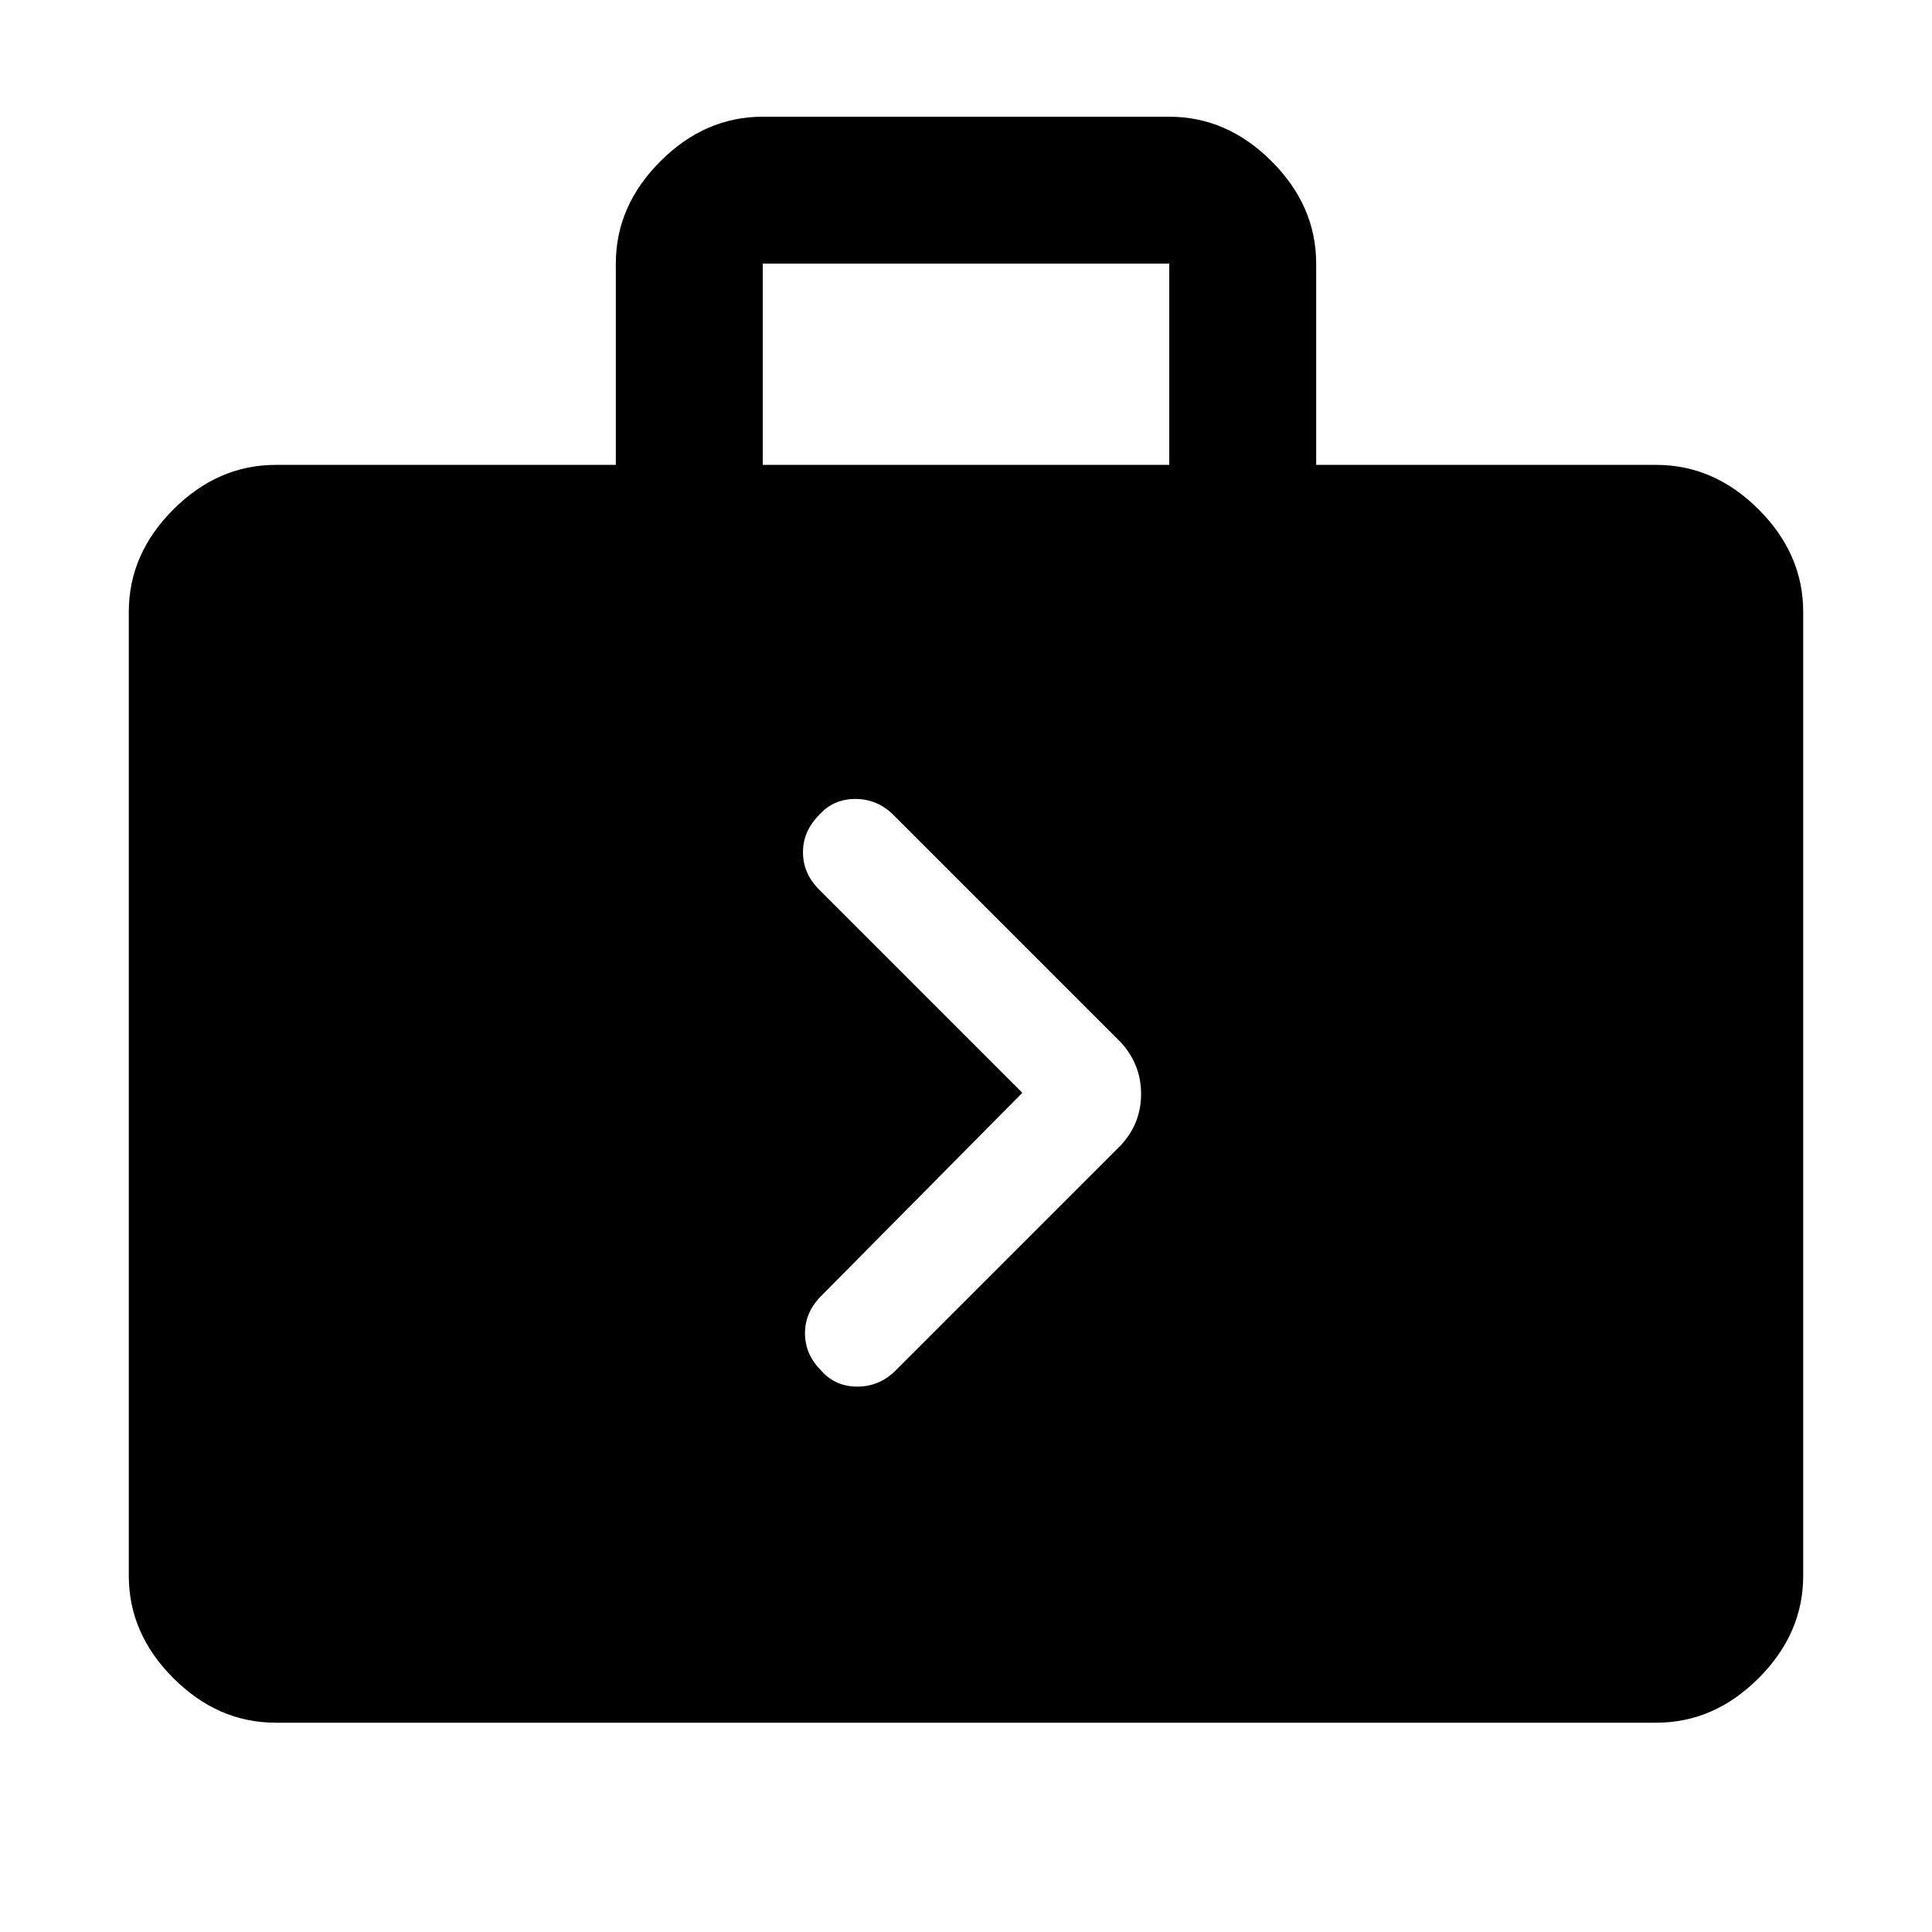<svg xmlns="http://www.w3.org/2000/svg" height="48" viewBox="0 -960 960 960" width="48"><path d="M137-104q-28.72 0-50.86-22.14Q64-148.27 64-177v-479q0-28.72 22.14-50.86T137-729h169v-100q0-28.72 22.14-50.86Q350.27-902 379-902h202q28.72 0 50.86 22.14T654-829v100h169q28.72 0 50.86 22.14T896-656v479q0 28.73-22.14 50.86Q851.72-104 823-104H137Zm242-625h202v-100H379v100Zm129 312L408-316q-8 8-8 18.5t8 18.5q7 8 18 8t19-8l112-112q10-10.82 10-25.41T557-442L444-555q-8-8-19-8t-18 8q-8 8-8 18.5t8 18.5l101 101Z"/></svg>